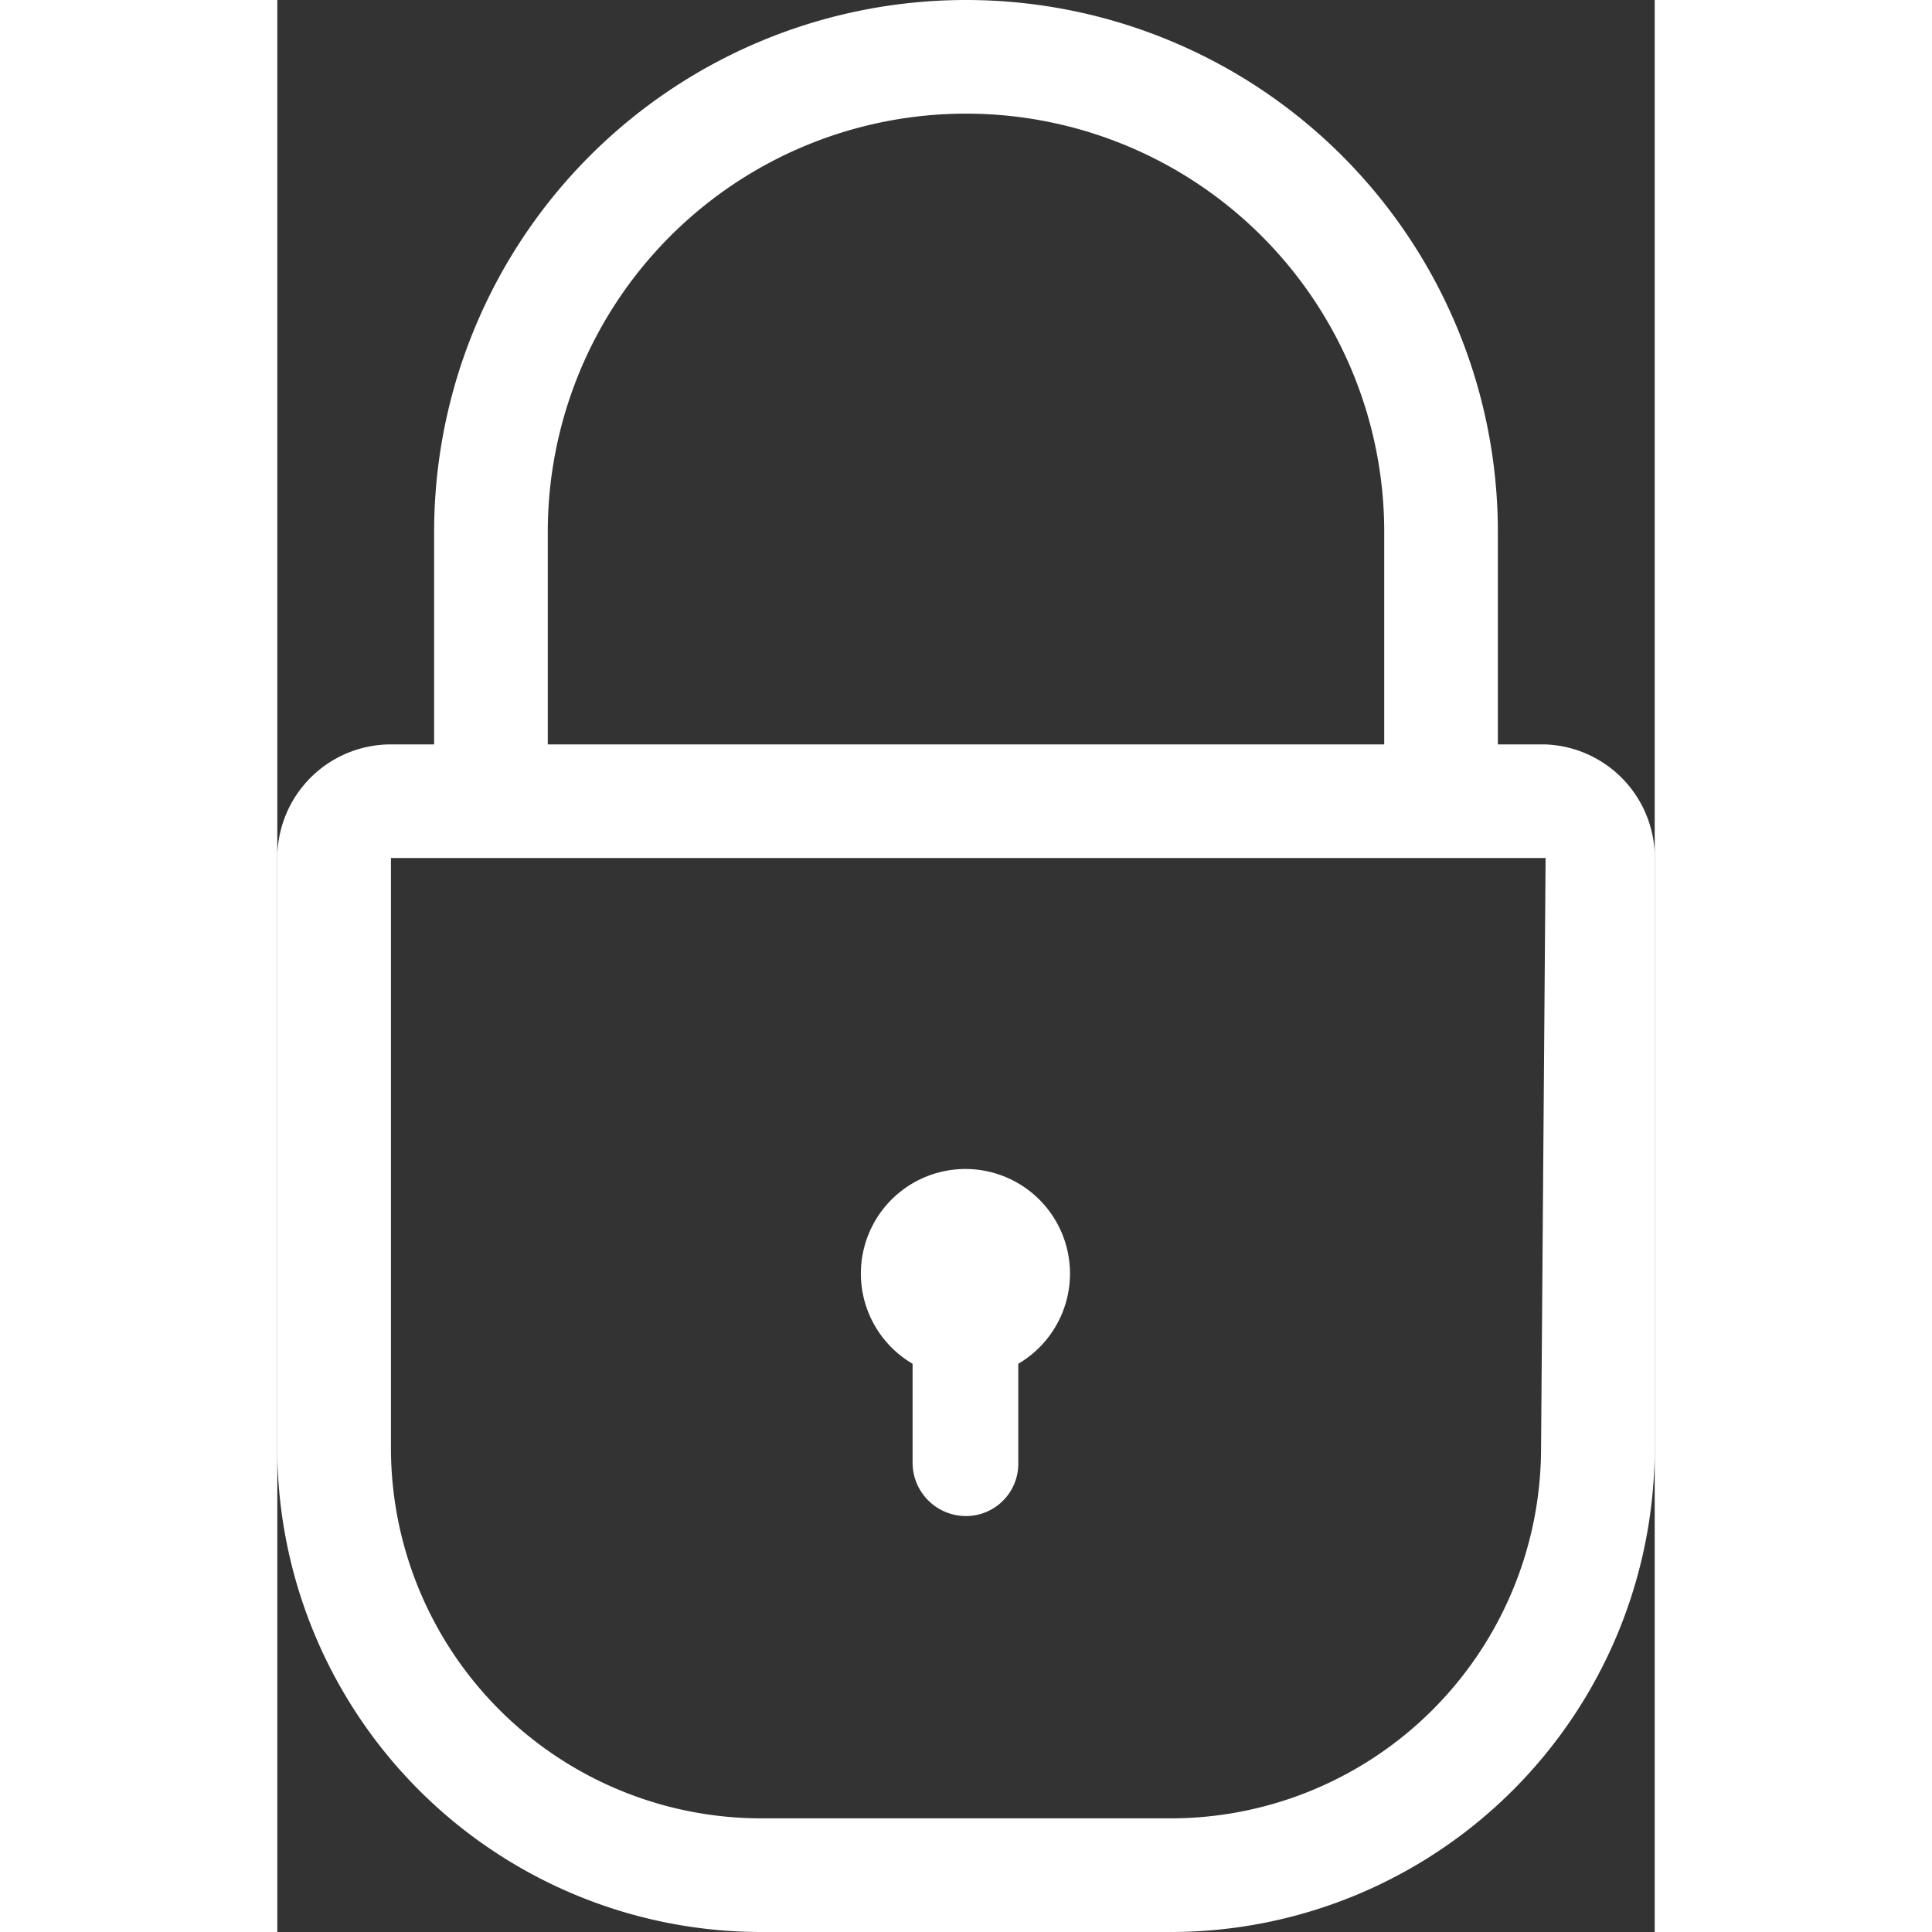 <svg xmlns="http://www.w3.org/2000/svg" width="30" height="30" viewBox="0 0 12.12 17">
  <rect x="0" y="0" width="12.12" height="17" fill="#333333" stroke="none"/>
  <defs>
    <style>
      .cls-1 {
        fill: white;
      }
    </style>
  </defs>
  <title>Padlock</title>
  <g id="Layer_2" data-name="Layer 2">
    <g id="Layer_1-2" data-name="Layer 1">
      <path class="cls-1" d="M11.15,6.55h-.41V4.68a4.68,4.68,0,0,0-9.36,0V6.55H1a1,1,0,0,0-1,1v5.24A4.26,4.26,0,0,0,4.25,17H7.87a4.26,4.26,0,0,0,4.25-4.25V7.51A1,1,0,0,0,11.15,6.55ZM2.38,4.68a3.68,3.68,0,0,1,7.36,0V6.55H2.38Zm8.74,8.07A3.26,3.26,0,0,1,7.87,16H4.25A3.26,3.26,0,0,1,1,12.75l0-5.2,10.16,0Z"/>
      <path class="cls-1" d="M5.59,12v.87a.47.47,0,0,0,.47.47.46.46,0,0,0,.46-.47V12a.92.92,0,1,0-.93,0Z"/>
    </g>
  </g>
</svg>
